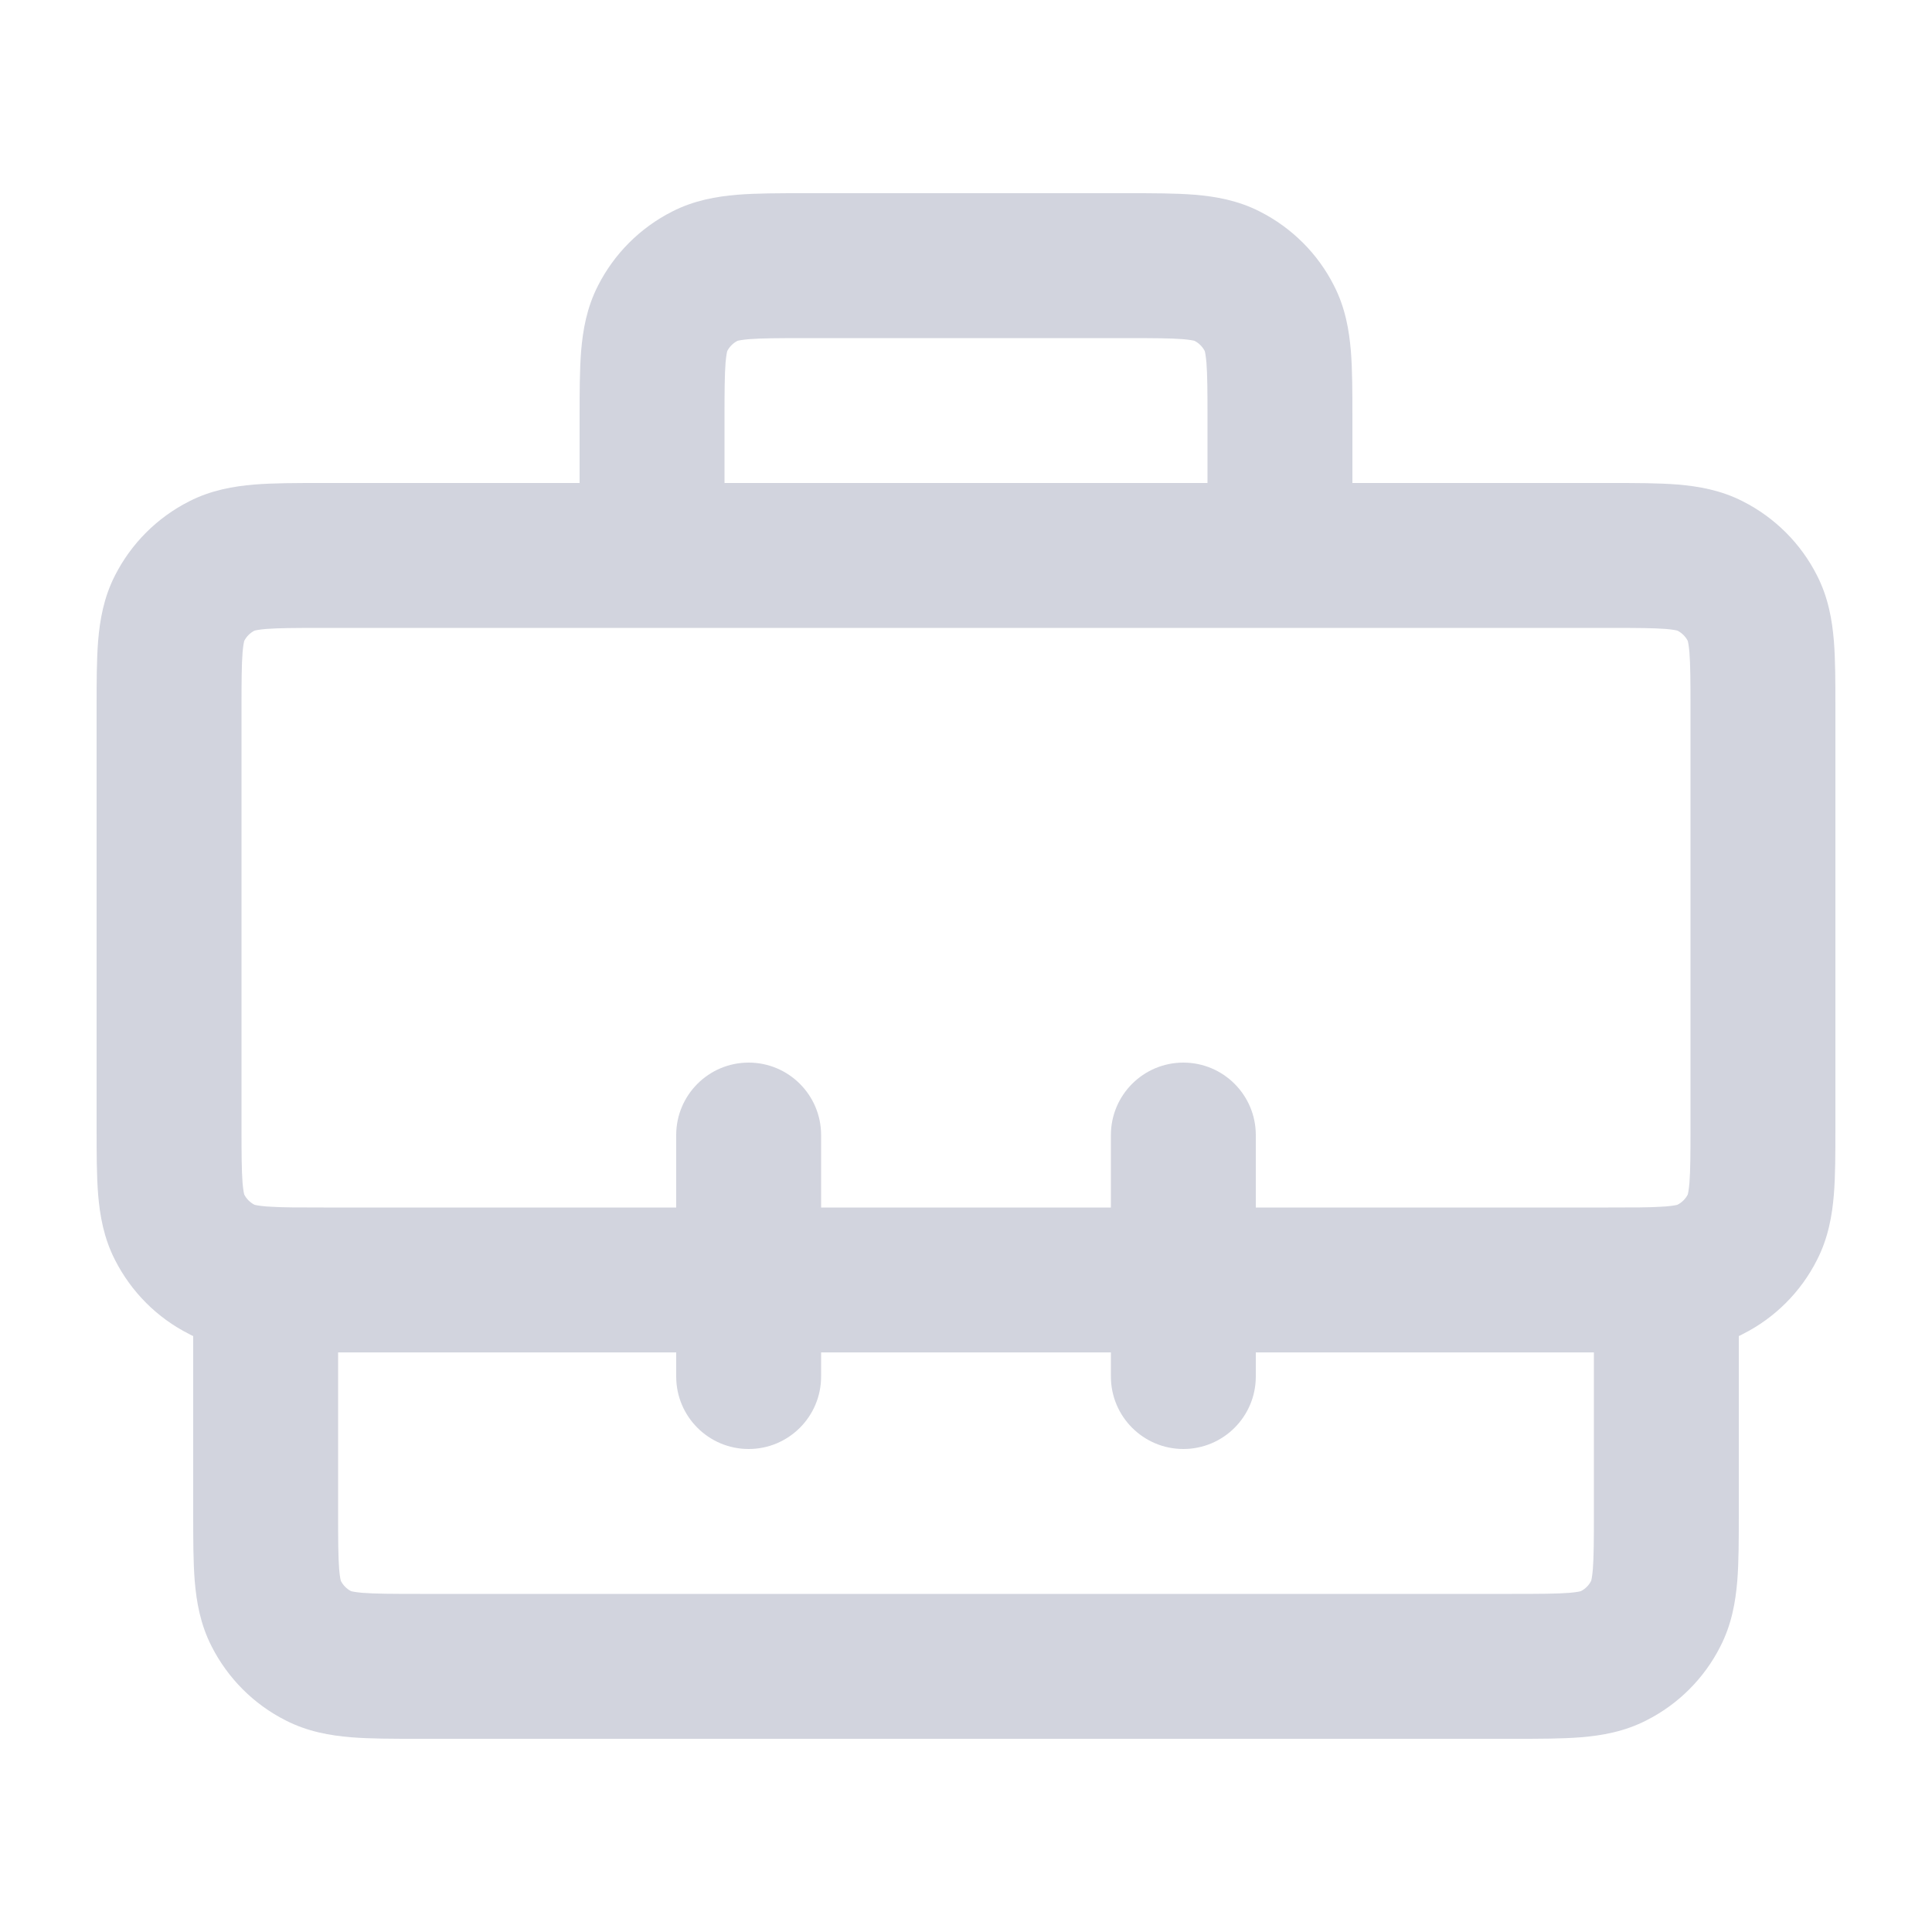 <svg width="20" height="20" viewBox="0 0 20 20" fill="none" xmlns="http://www.w3.org/2000/svg">
<path fill-rule="evenodd" clip-rule="evenodd" d="M8.324 2H11.676C11.934 2 12.17 2 12.368 2.016C12.581 2.034 12.814 2.073 13.044 2.191C13.374 2.359 13.642 2.626 13.809 2.956C13.927 3.186 13.966 3.419 13.984 3.632C14 3.83 14 4.066 14 4.324L14 5L16.676 5C16.934 5 17.17 5 17.368 5.016C17.581 5.034 17.814 5.073 18.044 5.191C18.374 5.359 18.642 5.626 18.809 5.956C18.927 6.186 18.966 6.419 18.984 6.632C19 6.83 19 7.066 19 7.324V11.676C19 11.934 19 12.17 18.984 12.368C18.966 12.581 18.927 12.814 18.809 13.044C18.642 13.374 18.374 13.642 18.044 13.809C18.03 13.817 18.015 13.824 18 13.831V15.676C18 15.934 18 16.17 17.984 16.368C17.966 16.581 17.927 16.814 17.809 17.044C17.642 17.374 17.374 17.642 17.044 17.809C16.814 17.927 16.581 17.966 16.368 17.984C16.17 18 15.934 18 15.676 18H4.324C4.066 18 3.83 18 3.632 17.984C3.419 17.966 3.186 17.927 2.956 17.809C2.626 17.642 2.359 17.374 2.191 17.044C2.073 16.814 2.034 16.581 2.016 16.368C2 16.17 2 15.934 2 15.676L2 13.831C1.985 13.824 1.97 13.817 1.956 13.809C1.626 13.642 1.359 13.374 1.191 13.044C1.073 12.814 1.034 12.581 1.016 12.368C1 12.17 1 11.934 1 11.676V7.324C1 7.066 1 6.83 1.016 6.632C1.034 6.419 1.073 6.186 1.191 5.956C1.359 5.626 1.626 5.359 1.956 5.191C2.186 5.073 2.419 5.034 2.632 5.016C2.83 5 3.066 5 3.324 5C3.333 5 3.341 5 3.35 5H6L6 4.324C6 4.066 6 3.83 6.016 3.632C6.034 3.419 6.073 3.186 6.191 2.956C6.359 2.626 6.626 2.359 6.956 2.191C7.186 2.073 7.419 2.034 7.632 2.016C7.83 2 8.066 2 8.324 2ZM3.35 6.5C3.058 6.5 2.883 6.501 2.754 6.511C2.675 6.518 2.642 6.526 2.633 6.529C2.589 6.552 2.552 6.589 2.529 6.633C2.526 6.642 2.518 6.675 2.511 6.754C2.501 6.883 2.5 7.058 2.5 7.35V11.65C2.5 11.942 2.501 12.117 2.511 12.246C2.518 12.325 2.526 12.358 2.529 12.367C2.552 12.411 2.589 12.448 2.633 12.471C2.642 12.474 2.675 12.482 2.754 12.489C2.766 12.49 2.777 12.491 2.789 12.491C2.794 12.492 2.799 12.492 2.804 12.492C2.928 12.5 3.093 12.5 3.35 12.5H7V11.75C7 11.336 7.336 11 7.75 11C8.164 11 8.5 11.336 8.5 11.75V12.5H11.5V11.75C11.5 11.336 11.836 11 12.25 11C12.664 11 13 11.336 13 11.75V12.5H16.65C16.907 12.5 17.072 12.5 17.196 12.492C17.201 12.492 17.206 12.492 17.211 12.491C17.223 12.491 17.234 12.49 17.246 12.489C17.325 12.482 17.358 12.474 17.366 12.471C17.411 12.448 17.448 12.411 17.471 12.367C17.474 12.358 17.482 12.325 17.489 12.246C17.499 12.117 17.5 11.942 17.5 11.65V7.35C17.5 7.058 17.499 6.883 17.489 6.754C17.482 6.675 17.474 6.642 17.471 6.633C17.448 6.589 17.411 6.552 17.366 6.529C17.358 6.526 17.325 6.518 17.246 6.511C17.117 6.501 16.942 6.5 16.65 6.5H3.35ZM12.5 5H7.5V4.35C7.5 4.058 7.501 3.883 7.511 3.754C7.518 3.675 7.526 3.642 7.529 3.633C7.552 3.589 7.589 3.552 7.633 3.529C7.642 3.526 7.675 3.518 7.754 3.511C7.883 3.501 8.058 3.5 8.35 3.5H11.65C11.942 3.5 12.117 3.501 12.246 3.511C12.325 3.518 12.358 3.526 12.367 3.529C12.411 3.552 12.448 3.589 12.471 3.633C12.474 3.642 12.482 3.675 12.489 3.754C12.499 3.883 12.5 4.058 12.5 4.35V5ZM12.47 3.631C12.47 3.631 12.47 3.631 12.471 3.632L12.47 3.631ZM12.369 3.53C12.369 3.53 12.369 3.53 12.368 3.529L12.369 3.53ZM7.631 3.53C7.631 3.53 7.631 3.53 7.632 3.529L7.631 3.53ZM7.529 3.632C7.53 3.631 7.53 3.631 7.53 3.631L7.529 3.632ZM17.369 6.53C17.369 6.53 17.369 6.53 17.368 6.529L17.369 6.53ZM17.47 6.631C17.47 6.631 17.471 6.631 17.471 6.632L17.47 6.631ZM17.47 12.369C17.47 12.369 17.47 12.369 17.471 12.368L17.47 12.369ZM17.369 12.47C17.369 12.47 17.369 12.47 17.368 12.471L17.369 12.47ZM16.5 14H13V14.25C13 14.664 12.664 15 12.25 15C11.836 15 11.5 14.664 11.5 14.25V14H8.5V14.25C8.5 14.664 8.164 15 7.75 15C7.336 15 7 14.664 7 14.25V14H3.5V15.65C3.5 15.942 3.501 16.117 3.511 16.246C3.518 16.325 3.526 16.358 3.529 16.366C3.552 16.411 3.589 16.448 3.633 16.471C3.642 16.474 3.675 16.482 3.754 16.489C3.883 16.499 4.058 16.5 4.35 16.5H15.65C15.942 16.5 16.117 16.499 16.246 16.489C16.325 16.482 16.358 16.474 16.366 16.471C16.411 16.448 16.448 16.411 16.471 16.366C16.474 16.358 16.482 16.325 16.489 16.246C16.499 16.117 16.5 15.942 16.5 15.65V14ZM16.47 16.369C16.47 16.369 16.47 16.369 16.471 16.368L16.47 16.369ZM16.369 16.47C16.369 16.47 16.369 16.471 16.368 16.471L16.369 16.47ZM3.631 16.47C3.631 16.47 3.631 16.47 3.632 16.471L3.631 16.47ZM3.529 16.368C3.53 16.369 3.53 16.369 3.53 16.369L3.529 16.368ZM2.631 12.47C2.631 12.47 2.631 12.47 2.632 12.471L2.631 12.47ZM2.529 12.368C2.53 12.369 2.53 12.369 2.53 12.369L2.529 12.368ZM2.529 6.632C2.53 6.631 2.53 6.631 2.53 6.631L2.529 6.632ZM2.632 6.529C2.631 6.53 2.631 6.53 2.631 6.53L2.632 6.529Z" fill="#D2D4DE"/>
</svg>
